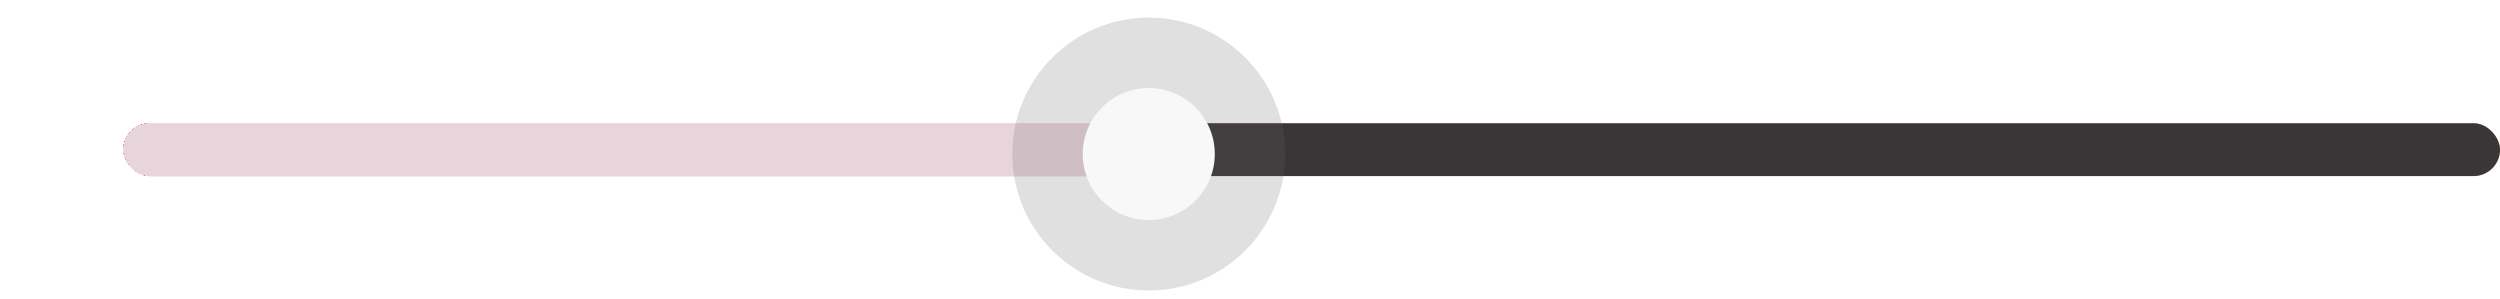 <svg width="284" height="34" viewBox="0 0 284 34" fill="none" xmlns="http://www.w3.org/2000/svg">
<rect x="14" y="14" width="270" height="6" rx="3" fill="#FFB267"/>
<rect x="14" y="14" width="270" height="6" rx="3" fill="#393637"/>
<g filter="url(#filter0_d_4_397)">
<rect x="14" y="14" width="117" height="6" rx="3" fill="url(#paint0_linear_4_397)" shape-rendering="crispEdges"/>
</g>
<g filter="url(#filter1_b_4_397)">
<circle cx="130.5" cy="17.5" r="15.5" fill="#6B6869" fill-opacity="0.2"/>
</g>
<circle cx="130.5" cy="17.5" r="7.5" fill="#F8F8F8"/>
<defs>
<filter id="filter0_d_4_397" x="0" y="0" width="145" height="34" filterUnits="userSpaceOnUse" color-interpolation-filters="sRGB">
<feFlood flood-opacity="0" result="BackgroundImageFix"/>
<feColorMatrix in="SourceAlpha" type="matrix" values="0 0 0 0 0 0 0 0 0 0 0 0 0 0 0 0 0 0 127 0" result="hardAlpha"/>
<feOffset/>
<feGaussianBlur stdDeviation="7"/>
<feComposite in2="hardAlpha" operator="out"/>
<feColorMatrix type="matrix" values="0 0 0 0 1 0 0 0 0 0.702 0 0 0 0 0.404 0 0 0 0.25 0"/>
<feBlend mode="normal" in2="BackgroundImageFix" result="effect1_dropShadow_4_397"/>
<feBlend mode="normal" in="SourceGraphic" in2="effect1_dropShadow_4_397" result="shape"/>
</filter>
<filter id="filter1_b_4_397" x="83" y="-30" width="95" height="95" filterUnits="userSpaceOnUse" color-interpolation-filters="sRGB">
<feFlood flood-opacity="0" result="BackgroundImageFix"/>
<feGaussianBlur in="BackgroundImageFix" stdDeviation="16"/>
<feComposite in2="SourceAlpha" operator="in" result="effect1_backgroundBlur_4_397"/>
<feBlend mode="normal" in="SourceGraphic" in2="effect1_backgroundBlur_4_397" result="shape"/>
</filter>
<linearGradient id="paint0_linear_4_397" x1="14" y1="17" x2="140.604" y2="17" gradientUnits="userSpaceOnUse">
<stop stop-color="#FFEBF2" stop-opacity="0.88"/>
<stop offset="1" stop-color="#FFEBF2" stop-opacity="0.88"/>
</linearGradient>
</defs>
</svg>
